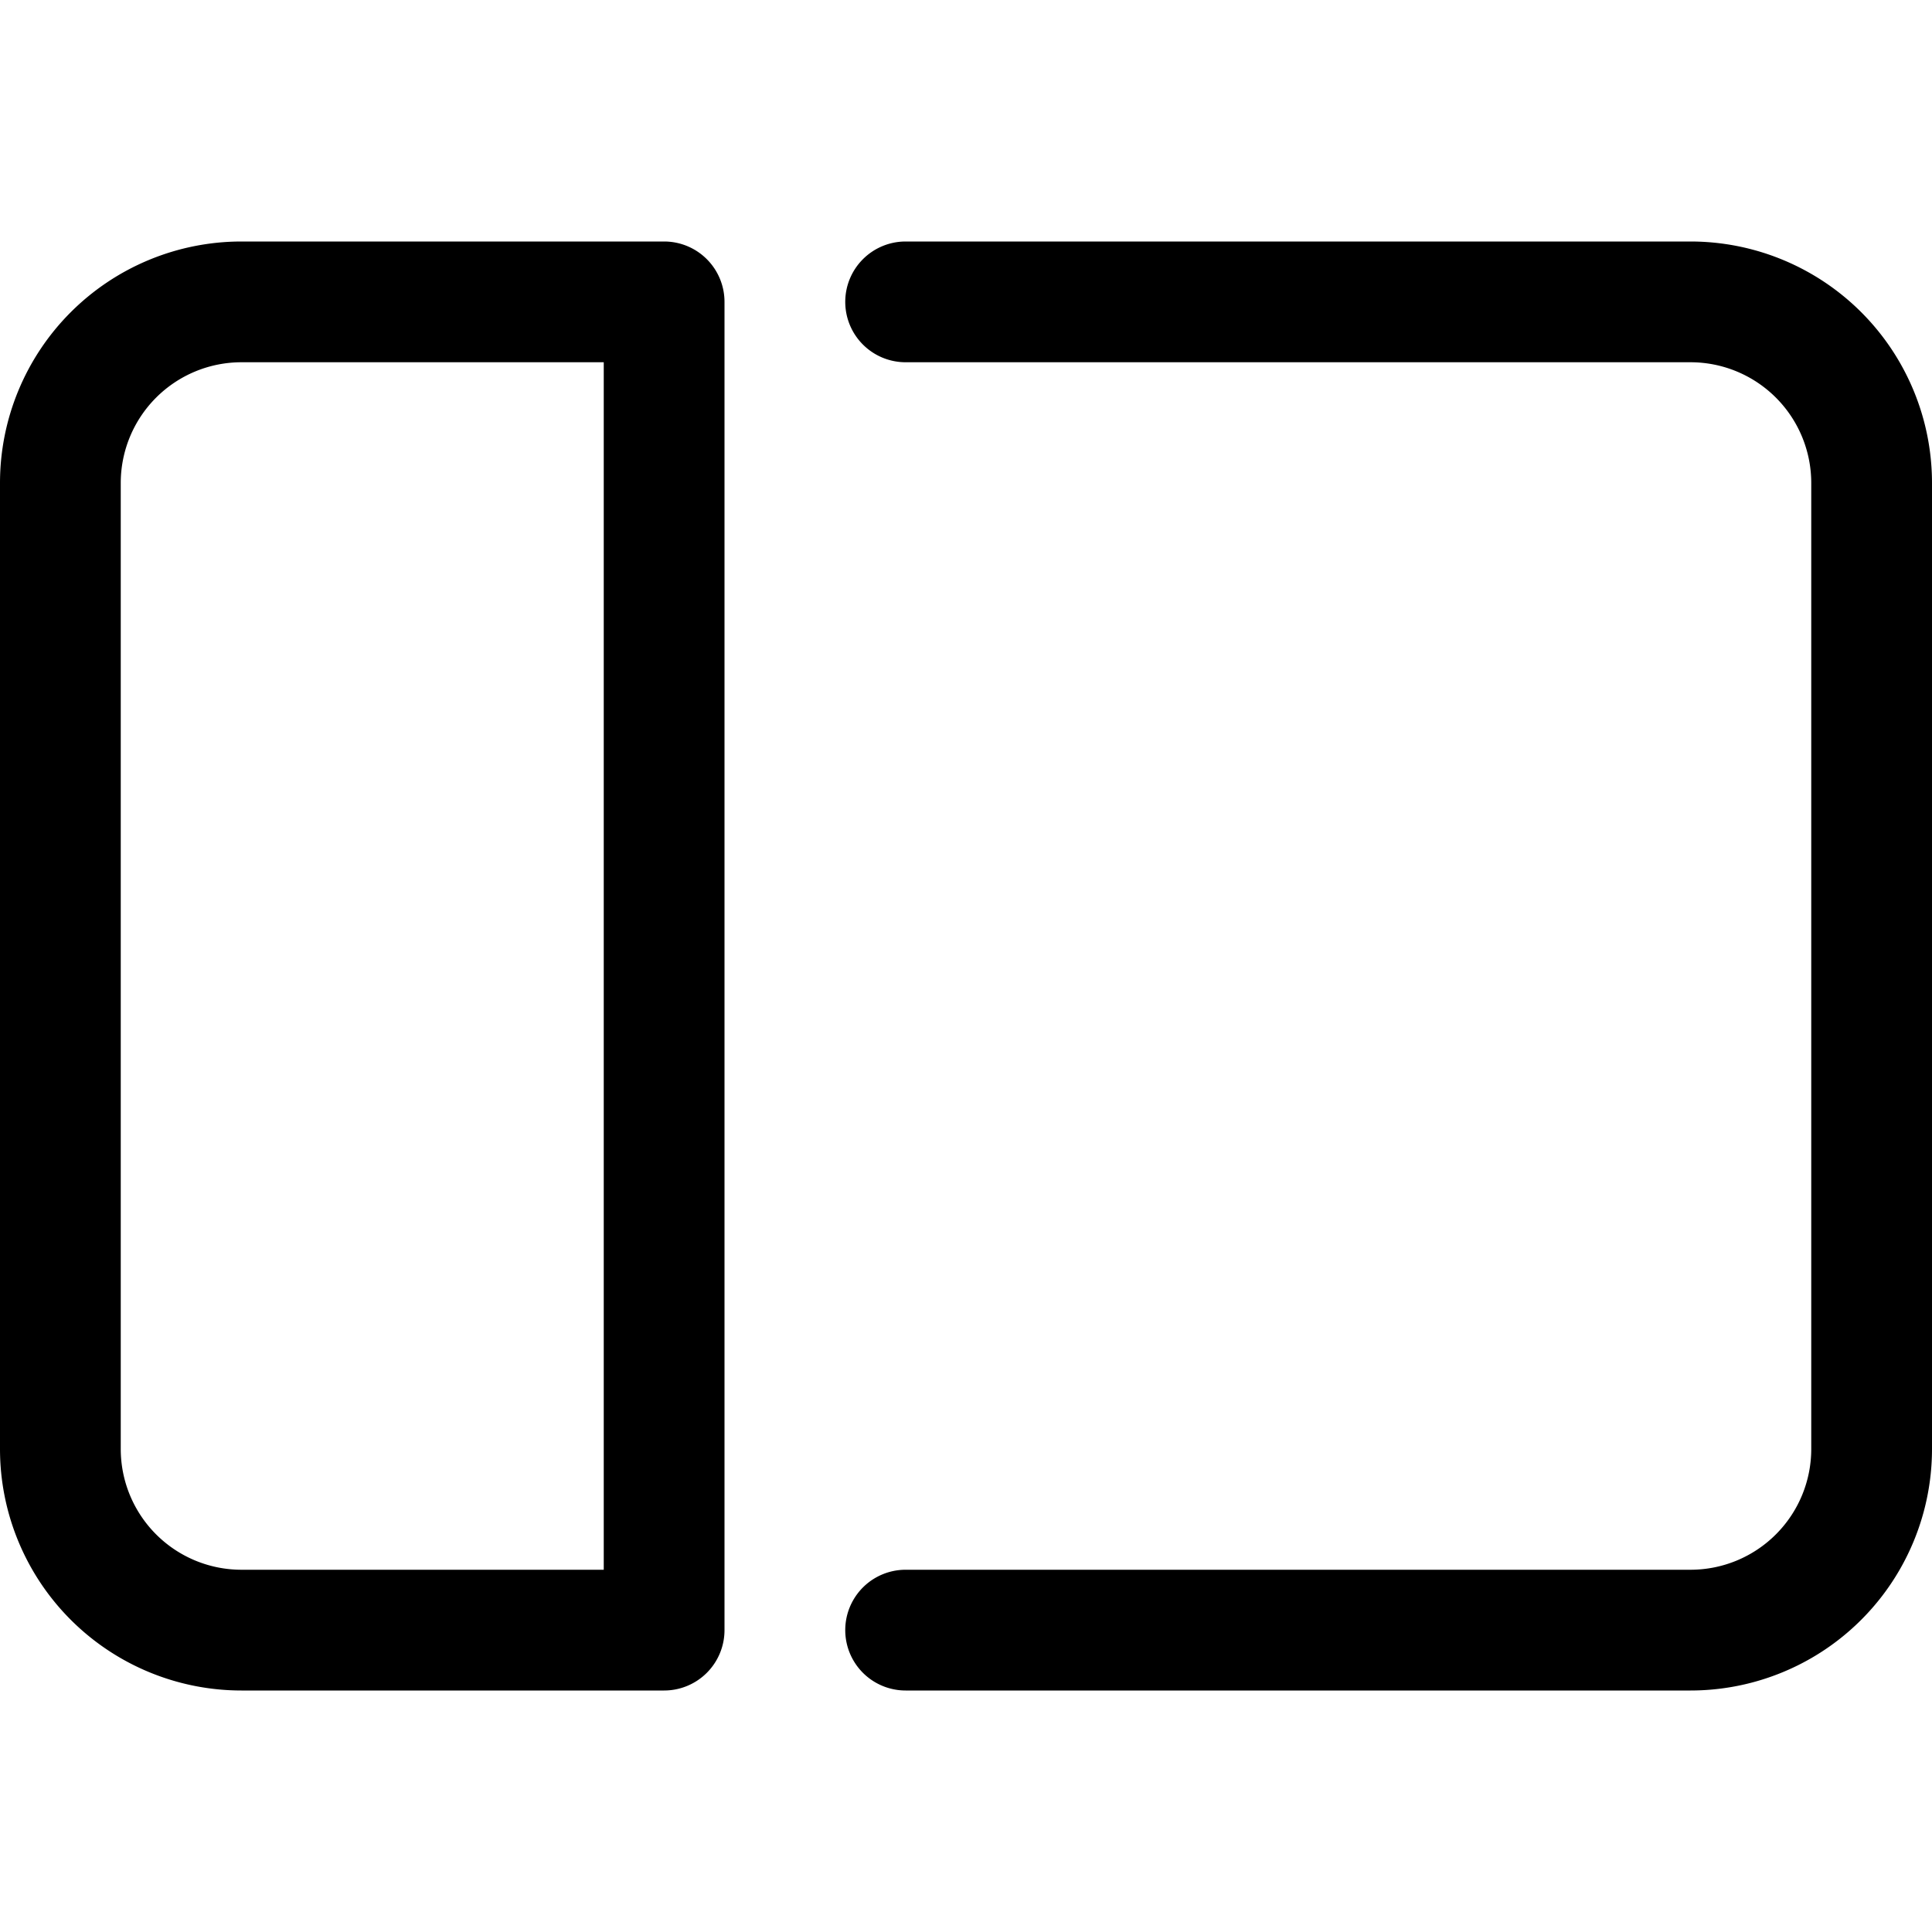 <svg xmlns="http://www.w3.org/2000/svg" fill="none" viewBox="0 0 16 16">
  <path fill="#000" fill-rule="evenodd" d="M7 2.5a.5.5 0 01.5-.5H14a2 2 0 012 2v8a2 2 0 01-2 2H7.5a.5.5 0 010-1H14a1 1 0 001-1V4a1 1 0 00-1-1H7.5a.5.5 0 01-.5-.5zM0 4a2 2 0 012-2h3.5a.5.5 0 01.5.5v11a.5.5 0 01-.5.5H2a2 2 0 01-2-2V4zm2-1a1 1 0 00-1 1v8a1 1 0 001 1h3V3H2z" clip-rule="evenodd"/>
</svg>

